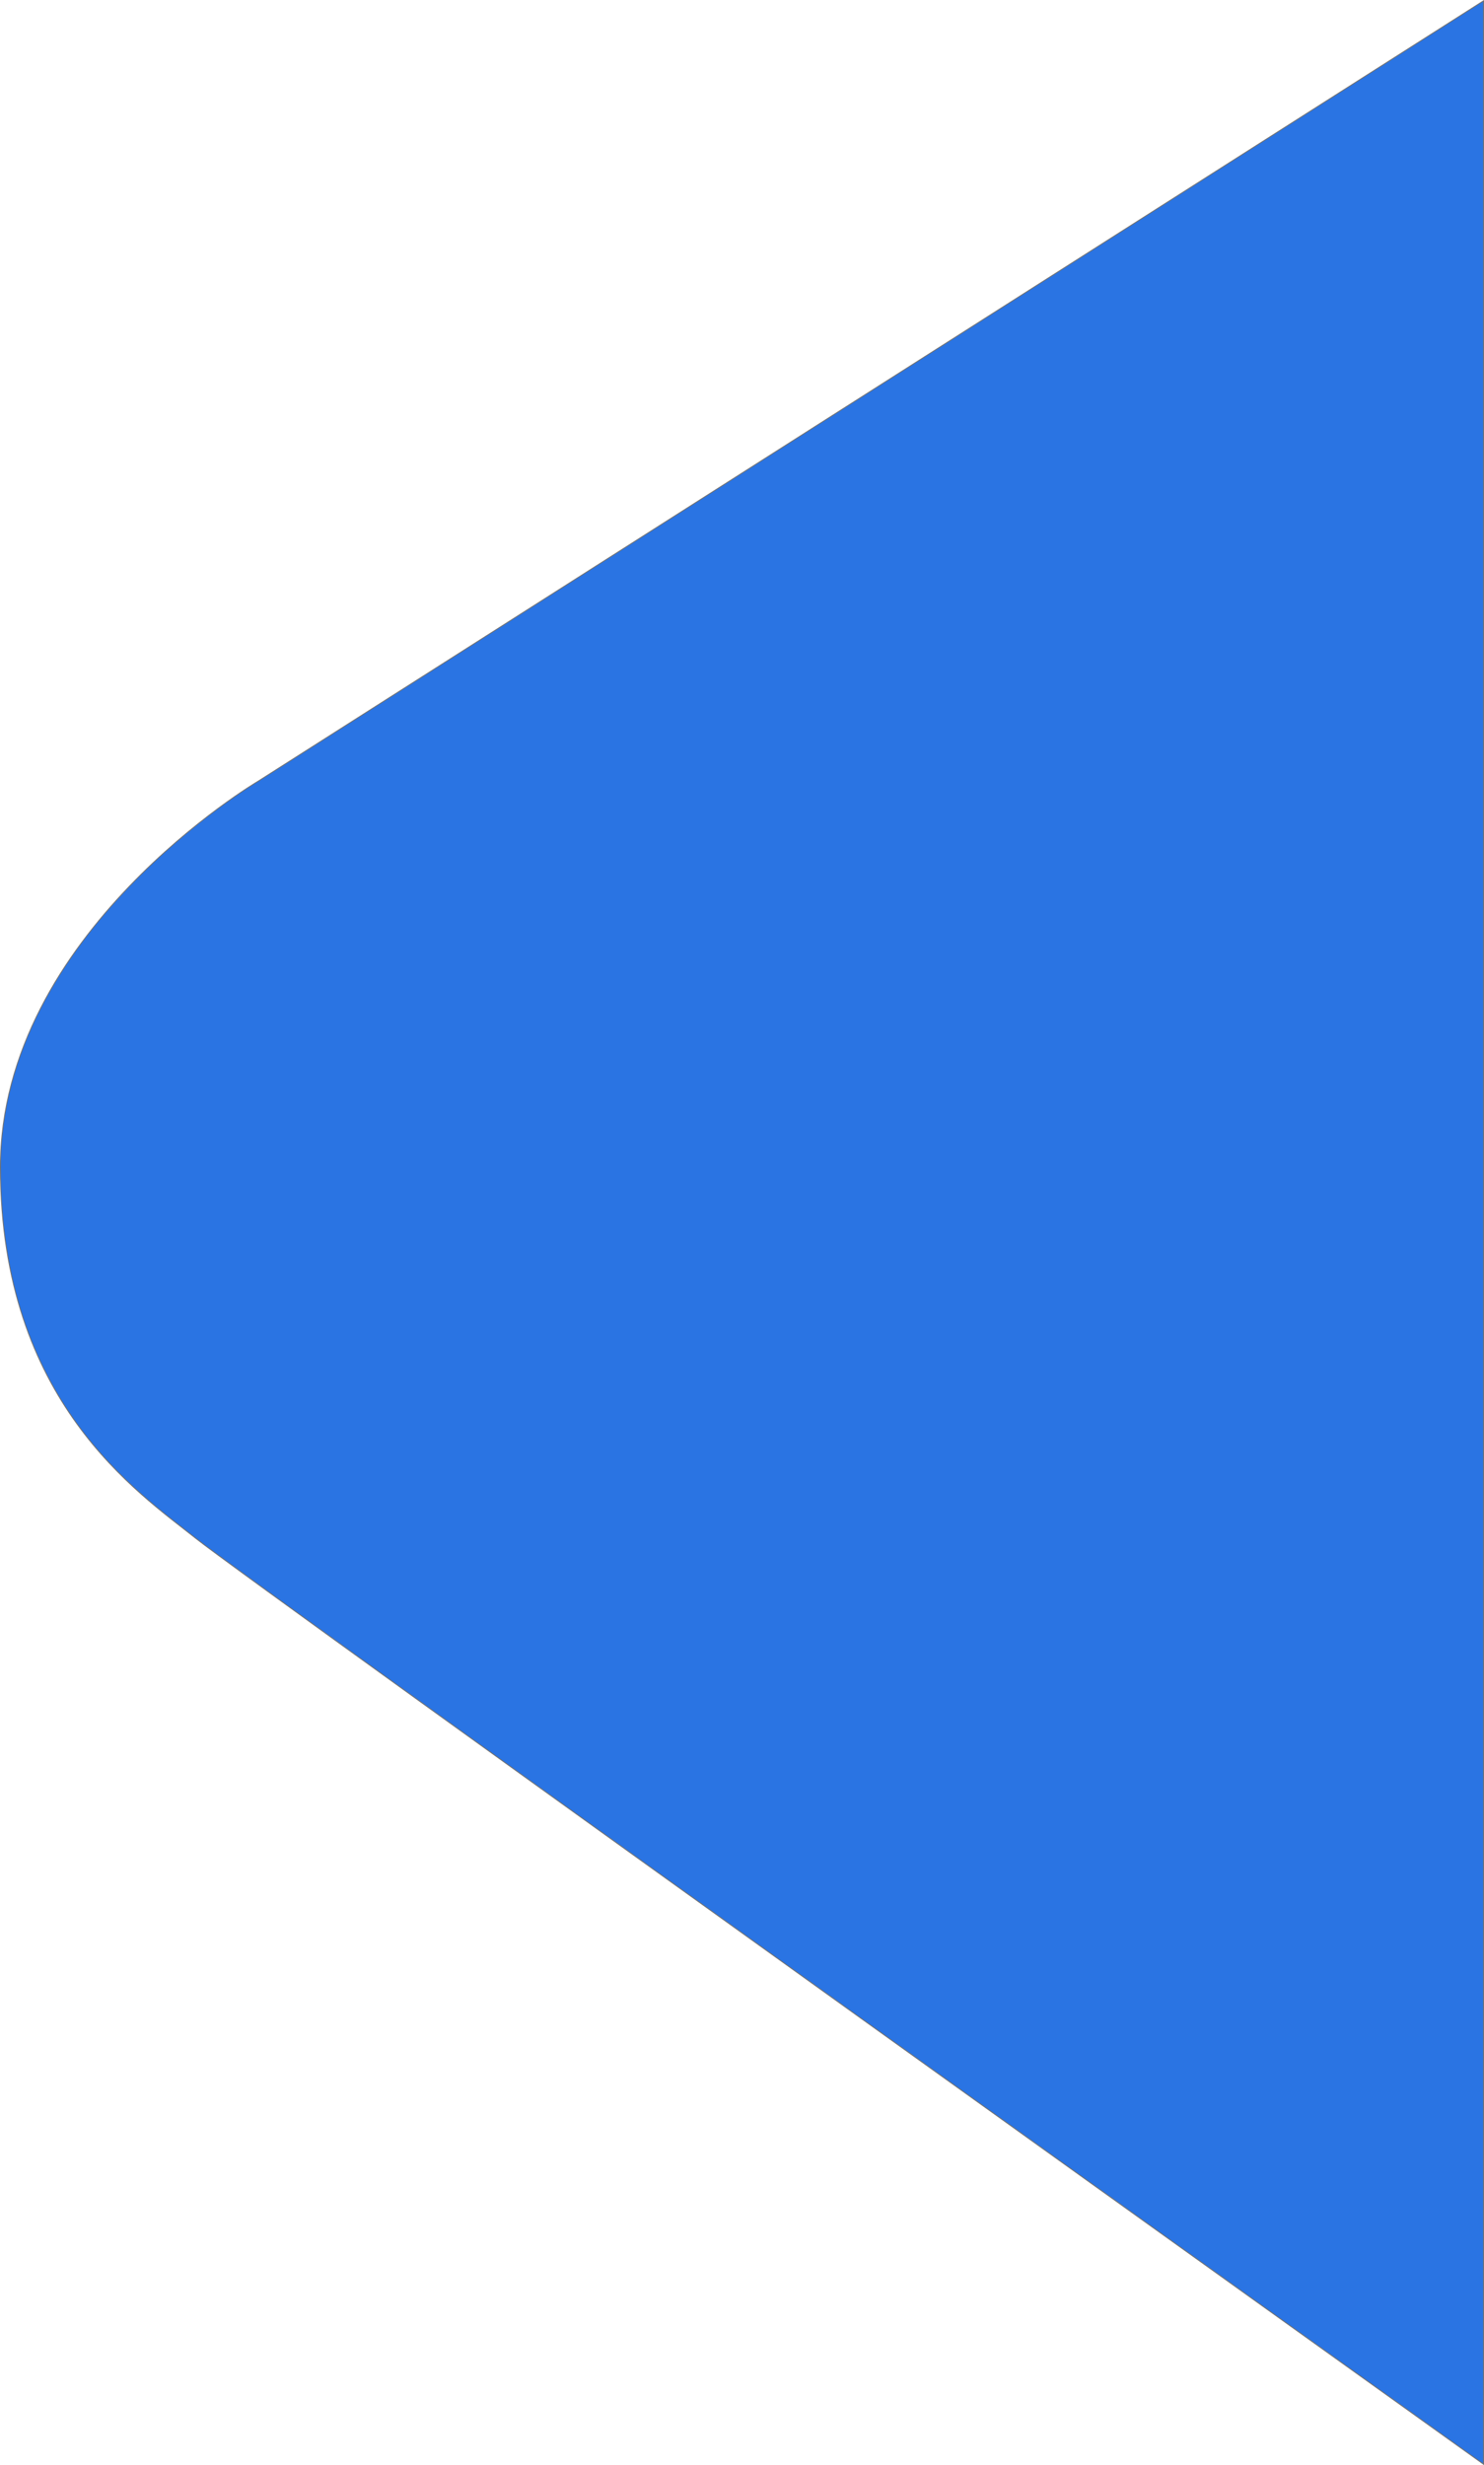 <svg xmlns="http://www.w3.org/2000/svg" viewBox="0 0 1652.969 2745.374">
  <defs>
    <style>
      .cls-1 {
        fill: #2a74e3;
        stroke: #707070;
      }
    </style>
  </defs>
  <path id="Path_1" data-name="Path 1" class="cls-1" d="M3500-198.065,2135.042,671.081s-287.181,169.207-287.01,430.108,154.251,362.484,217.67,413.153S3500,2545.425,3500,2545.425Z" transform="translate(-1847.531 198.976)"/>
</svg>

